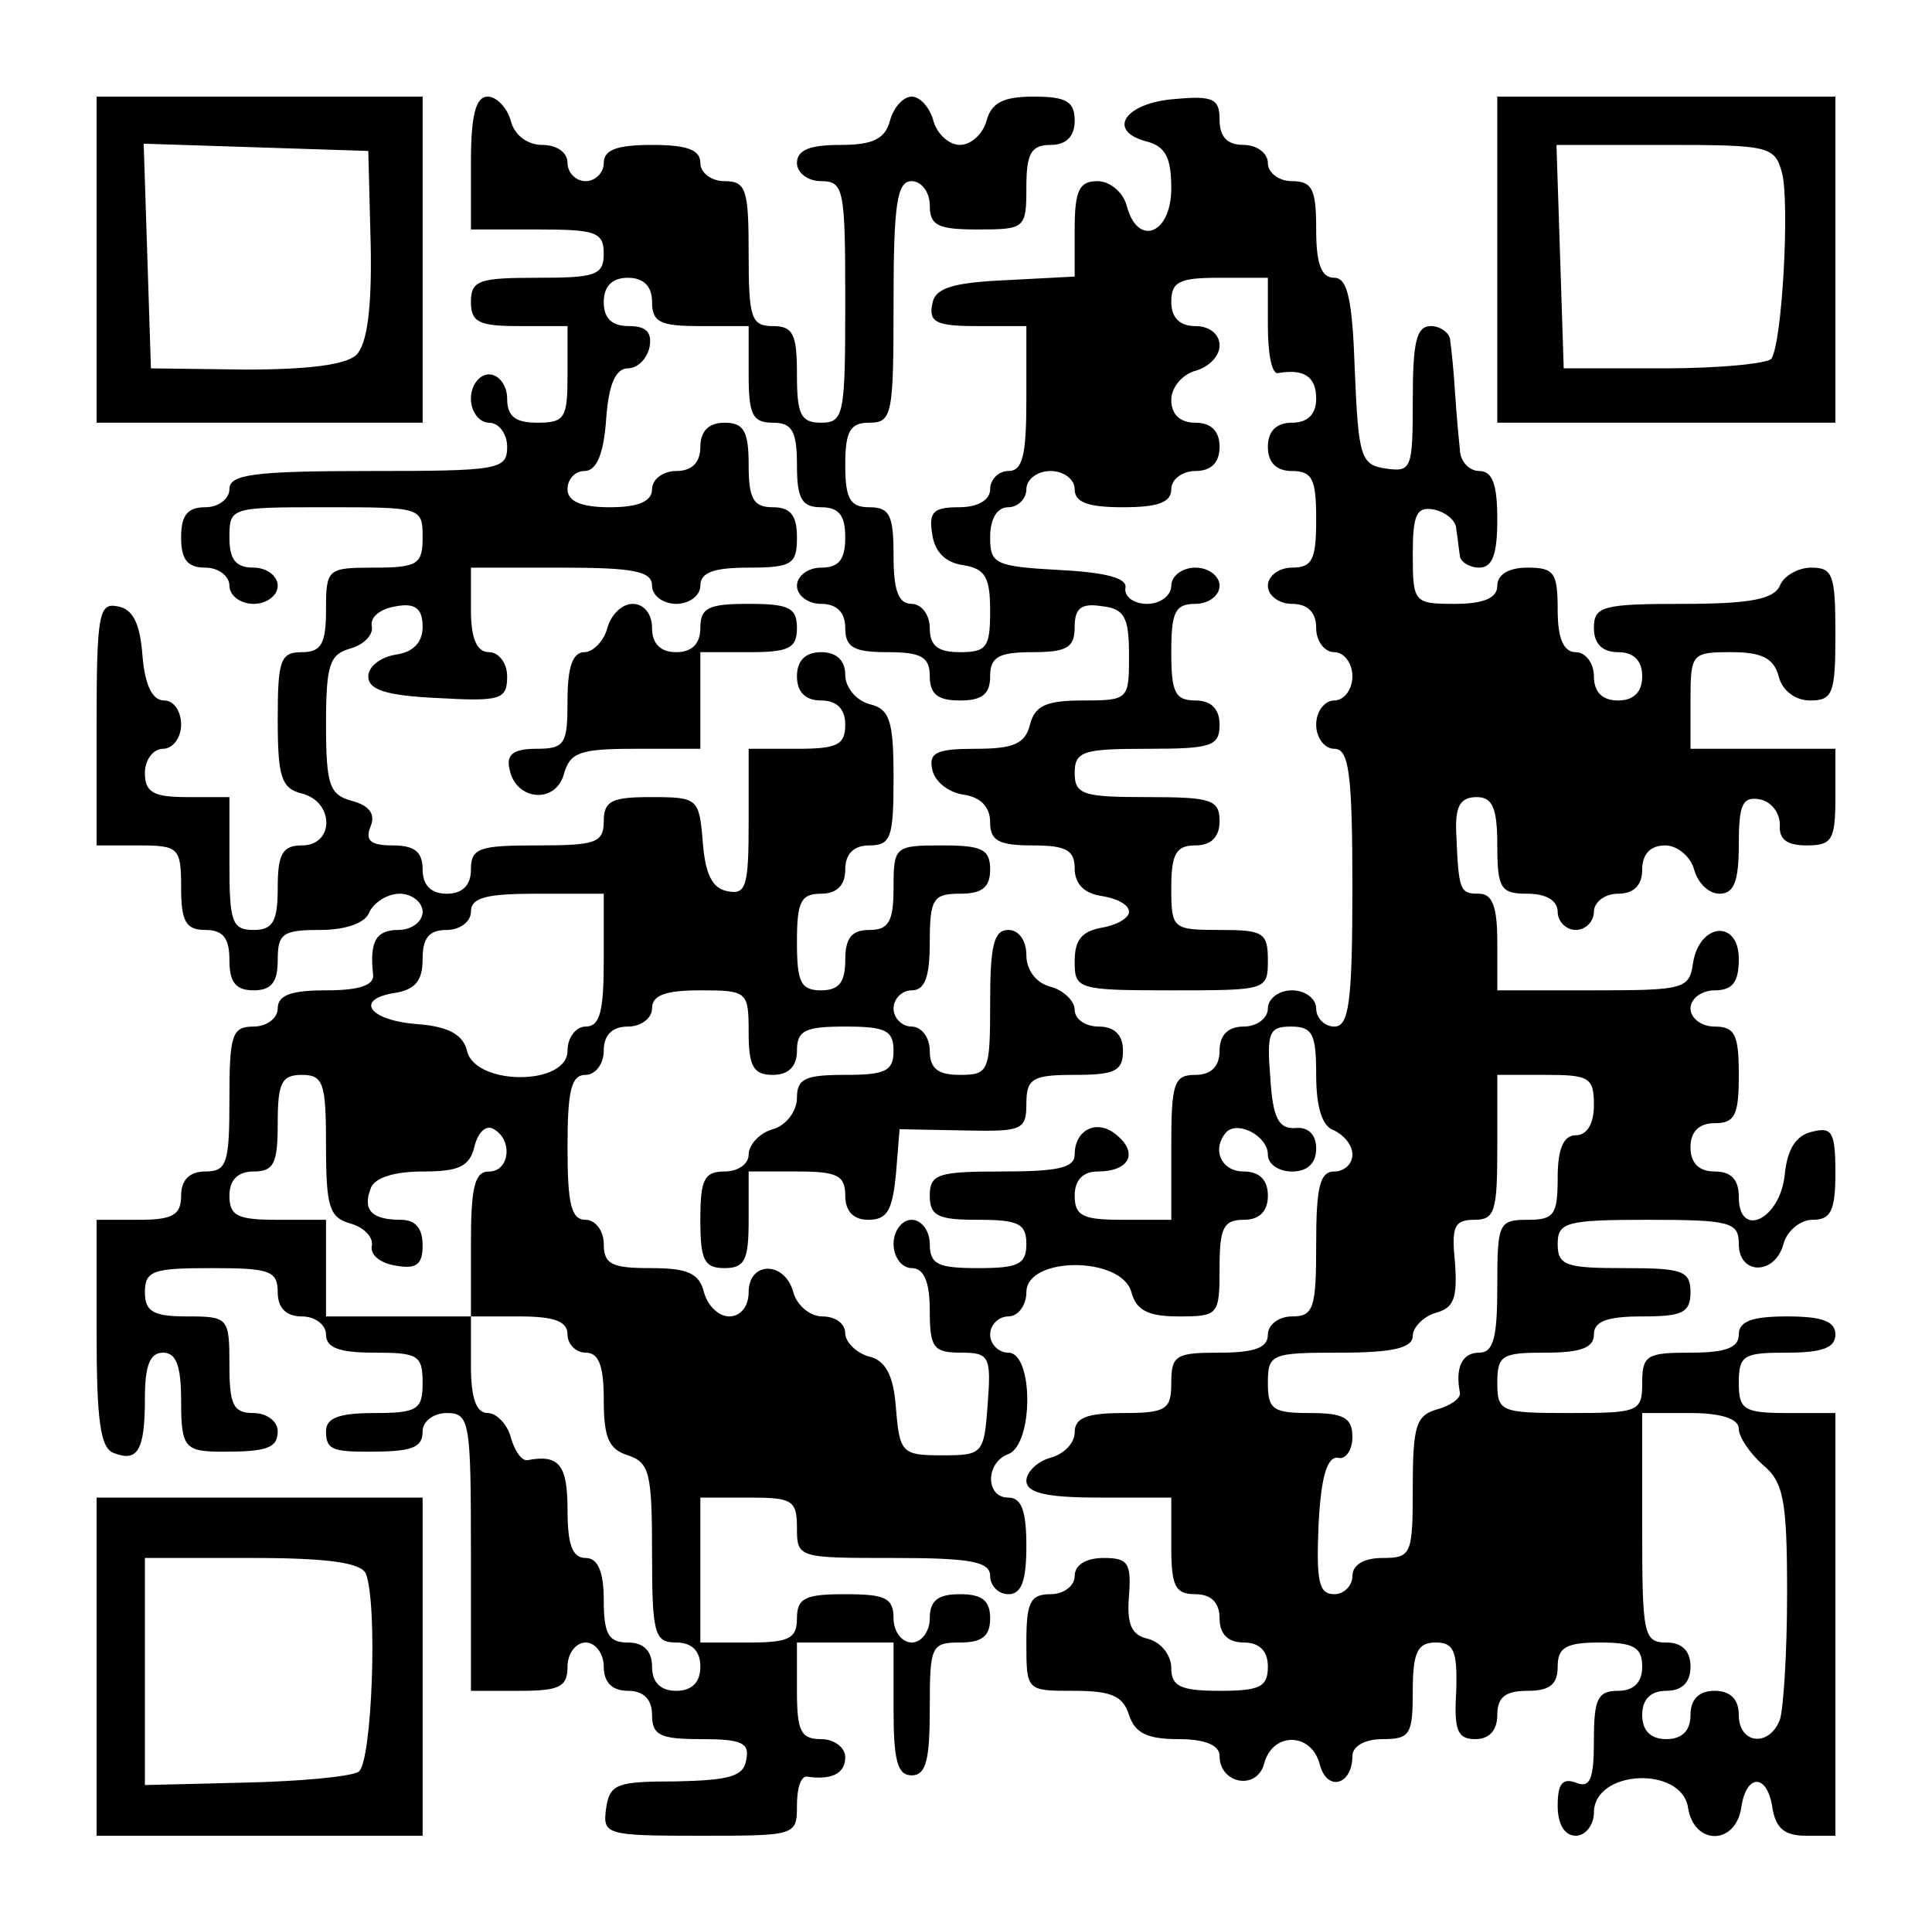 <?xml version="1.0" standalone="no"?>
<!DOCTYPE svg PUBLIC "-//W3C//DTD SVG 20010904//EN"
 "http://www.w3.org/TR/2001/REC-SVG-20010904/DTD/svg10.dtd">
<svg version="1.0" xmlns="http://www.w3.org/2000/svg"
 width="160pt" height="159pt" viewBox="0 0 160 159"
 preserveAspectRatio="xMidYMid meet">
<g transform="translate(0,159) scale(0.1,-0.1)"
fill="#000000" stroke="none">
<path d="M80 1375 l0 -135 135 0 135 0 0 135 0 135 -135 0 -135 0 0 -135z
m227 12 c1 -53 -3 -82 -12 -91 -9 -8 -39 -12 -92 -12 l-78 1 -3 93 -3 93 93
-3 93 -3 2 -78z"/>
<path d="M390 1455 l0 -55 55 0 c48 0 55 -2 55 -20 0 -18 -7 -20 -55 -20 -48
0 -55 -2 -55 -20 0 -17 7 -20 40 -20 l40 0 0 -40 c0 -36 -2 -40 -25 -40 -18 0
-25 5 -25 20 0 11 -7 20 -15 20 -8 0 -15 -9 -15 -20 0 -11 7 -20 15 -20 8 0
15 -9 15 -20 0 -19 -7 -20 -115 -20 -96 0 -115 -3 -115 -15 0 -8 -9 -15 -20
-15 -15 0 -20 -7 -20 -25 0 -18 5 -25 20 -25 11 0 20 -7 20 -15 0 -8 9 -15 20
-15 11 0 20 7 20 15 0 8 -9 15 -20 15 -15 0 -20 7 -20 25 0 25 1 25 80 25 79
0 80 0 80 -25 0 -22 -4 -25 -40 -25 -39 0 -40 -1 -40 -35 0 -28 -4 -35 -20
-35 -18 0 -20 -7 -20 -56 0 -47 3 -57 20 -61 27 -7 27 -43 0 -43 -16 0 -20 -7
-20 -35 0 -28 -4 -35 -20 -35 -18 0 -20 7 -20 55 l0 55 -35 0 c-28 0 -35 4
-35 20 0 11 7 20 15 20 8 0 15 9 15 20 0 11 -6 20 -14 20 -10 0 -16 13 -18 37
-2 27 -8 39 -21 41 -15 3 -17 -7 -17 -97 l0 -101 35 0 c33 0 35 -2 35 -35 0
-28 4 -35 20 -35 15 0 20 -7 20 -25 0 -18 5 -25 20 -25 15 0 20 7 20 25 0 22
4 25 35 25 22 0 38 6 41 15 4 8 15 15 25 15 10 0 19 -7 19 -15 0 -8 -9 -15
-20 -15 -19 0 -24 -10 -21 -37 1 -9 -12 -13 -39 -13 -29 0 -40 -4 -40 -15 0
-8 -9 -15 -20 -15 -18 0 -20 -7 -20 -60 0 -53 -2 -60 -20 -60 -13 0 -20 -7
-20 -20 0 -16 -7 -20 -35 -20 l-35 0 0 -94 c0 -71 3 -95 14 -99 20 -8 26 2 26
45 0 27 4 38 15 38 11 0 15 -11 15 -40 0 -39 3 -42 35 -42 36 0 45 3 45 17 0
8 -9 15 -20 15 -17 0 -20 7 -20 40 0 39 -1 40 -35 40 -28 0 -35 4 -35 20 0 18
7 20 55 20 48 0 55 -2 55 -20 0 -13 7 -20 20 -20 11 0 20 -7 20 -15 0 -11 11
-15 40 -15 36 0 40 -2 40 -25 0 -22 -4 -25 -40 -25 -29 0 -40 -4 -40 -15 0
-15 5 -17 35 -17 36 0 45 3 45 17 0 8 9 15 20 15 19 0 20 -7 20 -115 l0 -115
40 0 c33 0 40 3 40 20 0 11 7 20 15 20 8 0 15 -9 15 -20 0 -13 7 -20 20 -20
13 0 20 -7 20 -20 0 -17 7 -20 41 -20 33 0 40 -3 37 -17 -2 -14 -14 -17 -58
-18 -49 0 -55 -2 -58 -22 -3 -22 -1 -23 77 -23 80 0 81 0 81 25 0 14 3 24 8
24 20 -3 32 2 32 16 0 8 -9 15 -20 15 -17 0 -20 7 -20 40 l0 40 40 0 40 0 0
-55 c0 -42 3 -55 15 -55 12 0 15 13 15 55 0 52 1 55 25 55 18 0 25 5 25 20 0
15 -7 20 -25 20 -18 0 -25 -5 -25 -20 0 -11 -7 -20 -15 -20 -8 0 -15 9 -15 20
0 17 -7 20 -40 20 -33 0 -40 -3 -40 -20 0 -17 -7 -20 -40 -20 l-40 0 0 60 0
60 40 0 c36 0 40 -2 40 -25 0 -25 1 -25 80 -25 64 0 80 -3 80 -15 0 -8 7 -15
15 -15 11 0 15 11 15 40 0 29 -4 40 -15 40 -19 0 -19 29 0 36 21 8 21 84 0 84
-8 0 -15 7 -15 15 0 8 7 15 15 15 8 0 15 9 15 20 0 30 79 30 87 0 4 -15 14
-20 39 -20 33 0 34 1 34 40 0 33 3 40 20 40 13 0 20 7 20 20 0 13 -7 20 -20
20 -19 0 -27 19 -14 33 10 9 34 -4 34 -19 0 -8 9 -14 20 -14 13 0 20 7 20 19
0 12 -7 18 -17 17 -14 -1 -19 8 -21 42 -3 37 -1 42 17 42 18 0 21 -6 21 -40 0
-27 5 -43 15 -46 8 -4 15 -12 15 -20 0 -8 -7 -14 -15 -14 -12 0 -15 -13 -15
-60 0 -53 -2 -60 -20 -60 -11 0 -20 -7 -20 -15 0 -11 -11 -15 -40 -15 -36 0
-40 -2 -40 -25 0 -22 -4 -25 -40 -25 -30 0 -40 -4 -40 -16 0 -9 -9 -18 -20
-21 -11 -3 -20 -12 -20 -19 0 -10 16 -14 60 -14 l60 0 0 -40 c0 -33 3 -40 20
-40 13 0 20 -7 20 -20 0 -13 7 -20 20 -20 13 0 20 -7 20 -20 0 -17 -7 -20 -40
-20 -33 0 -40 4 -40 19 0 10 -8 21 -19 24 -14 3 -18 12 -16 36 2 27 -1 31 -21
31 -15 0 -24 -6 -24 -15 0 -8 -9 -15 -20 -15 -17 0 -20 -7 -20 -40 0 -40 0
-40 39 -40 31 0 41 -4 46 -20 5 -15 15 -20 41 -20 22 0 34 -5 34 -14 0 -23 31
-29 37 -6 7 26 39 26 46 -1 6 -23 27 -17 27 7 0 8 10 14 25 14 23 0 25 4 25
40 0 32 4 40 19 40 15 0 18 -7 17 -40 -2 -33 1 -40 16 -40 11 0 18 7 18 20 0
15 7 20 25 20 18 0 25 5 25 20 0 16 7 20 35 20 28 0 35 -4 35 -20 0 -13 -7
-20 -20 -20 -17 0 -20 -7 -20 -41 0 -32 -3 -40 -15 -35 -11 4 -15 -1 -15 -19
0 -16 6 -25 15 -25 8 0 15 9 15 19 0 36 73 39 78 4 5 -31 39 -31 44 0 4 29 22
29 26 -1 3 -16 10 -22 28 -22 l24 0 0 175 0 175 -40 0 c-36 0 -40 3 -40 25 0
23 4 25 40 25 29 0 40 4 40 15 0 11 -11 15 -40 15 -29 0 -40 -4 -40 -15 0 -11
-11 -15 -40 -15 -36 0 -40 -2 -40 -25 0 -24 -3 -25 -60 -25 -57 0 -60 1 -60
25 0 23 4 25 40 25 29 0 40 4 40 15 0 11 11 15 40 15 33 0 40 3 40 20 0 18 -7
20 -55 20 -48 0 -55 2 -55 20 0 18 7 20 75 20 68 0 75 -2 75 -20 0 -26 30 -26
37 0 3 11 14 20 24 20 15 0 19 7 19 39 0 34 -3 38 -19 34 -14 -3 -21 -15 -23
-36 -4 -37 -38 -53 -38 -18 0 14 -6 21 -20 21 -13 0 -20 7 -20 20 0 13 7 20
20 20 17 0 20 7 20 40 0 33 -3 40 -20 40 -11 0 -20 7 -20 15 0 8 9 15 20 15
15 0 20 7 20 26 0 33 -33 30 -38 -4 -3 -21 -8 -22 -83 -22 l-79 0 0 40 c0 29
-4 40 -15 40 -16 0 -17 2 -19 50 -1 22 3 30 17 30 13 0 17 -9 17 -40 0 -36 3
-40 25 -40 16 0 25 -6 25 -15 0 -8 7 -15 15 -15 8 0 15 7 15 15 0 8 9 15 20
15 13 0 20 7 20 20 0 13 7 20 19 20 10 0 21 -9 24 -20 3 -11 12 -20 21 -20 12
0 16 10 16 41 0 33 3 40 18 37 9 -2 16 -11 16 -21 -1 -12 6 -17 22 -17 21 0
24 4 24 40 l0 40 -60 0 -60 0 0 40 c0 39 1 40 34 40 25 0 35 -5 39 -20 3 -12
14 -20 26 -20 19 0 21 6 21 55 0 49 -2 55 -20 55 -11 0 -23 -7 -26 -15 -5 -11
-24 -15 -80 -15 -67 0 -74 -2 -74 -20 0 -13 7 -20 20 -20 13 0 20 -7 20 -20 0
-13 -7 -20 -20 -20 -13 0 -20 7 -20 20 0 11 -7 20 -15 20 -10 0 -15 11 -15 35
0 31 -3 35 -25 35 -16 0 -25 -6 -25 -15 0 -10 -11 -15 -35 -15 -34 0 -35 1
-35 41 0 33 3 40 18 37 9 -2 18 -9 18 -16 1 -6 2 -16 3 -22 0 -5 8 -10 16 -10
11 0 15 11 15 40 0 29 -4 40 -15 40 -8 0 -16 8 -16 18 -1 9 -3 31 -4 47 -1 17
-3 36 -4 43 0 6 -8 12 -16 12 -12 0 -15 -13 -15 -61 0 -57 -1 -60 -22 -57 -21
3 -23 9 -26 81 -2 59 -6 77 -17 77 -11 0 -15 12 -15 40 0 33 -3 40 -20 40 -11
0 -20 7 -20 15 0 8 -9 15 -20 15 -14 0 -20 7 -20 21 0 17 -5 20 -37 17 -41 -3
-57 -26 -24 -35 16 -4 21 -13 21 -39 0 -38 -28 -49 -37 -14 -3 11 -14 20 -24
20 -15 0 -19 -7 -19 -40 l0 -39 -57 -3 c-46 -2 -59 -7 -61 -20 -3 -15 4 -18
37 -18 l41 0 0 -60 c0 -47 -3 -60 -15 -60 -8 0 -15 -7 -15 -15 0 -9 -10 -15
-26 -15 -21 0 -25 -4 -22 -22 2 -15 11 -24 26 -26 18 -3 22 -10 22 -38 0 -30
-3 -34 -25 -34 -18 0 -25 5 -25 20 0 11 -7 20 -15 20 -11 0 -15 11 -15 40 0
33 -3 40 -20 40 -16 0 -20 7 -20 35 0 28 4 35 20 35 19 0 20 7 20 100 0 82 3
100 15 100 8 0 15 -9 15 -20 0 -17 7 -20 40 -20 39 0 40 1 40 35 0 28 4 35 20
35 13 0 20 7 20 20 0 16 -7 20 -34 20 -25 0 -35 -5 -39 -20 -3 -11 -13 -20
-22 -20 -9 0 -19 9 -22 20 -3 11 -11 20 -18 20 -7 0 -15 -9 -18 -20 -4 -15
-14 -20 -41 -20 -25 0 -36 -4 -36 -15 0 -8 9 -15 20 -15 19 0 20 -7 20 -100 0
-93 -1 -100 -20 -100 -17 0 -20 7 -20 40 0 33 -3 40 -20 40 -18 0 -20 7 -20
60 0 53 -2 60 -20 60 -11 0 -20 7 -20 15 0 11 -11 15 -40 15 -29 0 -40 -4 -40
-15 0 -8 -7 -15 -15 -15 -8 0 -15 7 -15 15 0 9 -9 15 -21 15 -12 0 -23 8 -26
20 -3 11 -12 20 -19 20 -10 0 -14 -15 -14 -55z m150 -115 c0 -17 7 -20 40 -20
l40 0 0 -40 c0 -33 3 -40 20 -40 16 0 20 -7 20 -35 0 -28 4 -35 20 -35 15 0
20 -7 20 -25 0 -18 -5 -25 -20 -25 -11 0 -20 -7 -20 -15 0 -8 9 -15 20 -15 13
0 20 -7 20 -20 0 -16 7 -20 35 -20 28 0 35 -4 35 -20 0 -15 7 -20 25 -20 18 0
25 5 25 20 0 16 7 20 35 20 29 0 35 4 35 21 0 15 5 20 23 17 18 -2 22 -9 22
-40 0 -37 0 -38 -38 -38 -30 0 -40 -4 -44 -20 -4 -16 -14 -20 -45 -20 -32 0
-39 -3 -36 -17 2 -10 13 -19 26 -21 14 -2 22 -10 22 -23 0 -15 7 -19 35 -19
28 0 35 -4 35 -19 0 -13 8 -21 23 -23 12 -2 22 -7 22 -13 0 -5 -10 -11 -22
-13 -17 -3 -23 -10 -23 -28 0 -23 2 -24 80 -24 79 0 80 0 80 25 0 23 -4 25
-40 25 -39 0 -40 1 -40 35 0 28 4 35 20 35 13 0 20 7 20 20 0 18 -7 20 -60 20
-53 0 -60 2 -60 20 0 18 7 20 60 20 53 0 60 2 60 20 0 13 -7 20 -20 20 -17 0
-20 7 -20 40 0 33 3 40 20 40 11 0 20 7 20 15 0 8 -9 15 -20 15 -11 0 -20 -7
-20 -15 0 -8 -9 -15 -20 -15 -11 0 -19 6 -18 13 2 8 -15 13 -54 15 -54 3 -58
5 -58 27 0 16 6 25 15 25 8 0 15 7 15 15 0 8 9 15 20 15 11 0 20 -7 20 -15 0
-11 11 -15 40 -15 29 0 40 4 40 15 0 8 9 15 20 15 13 0 20 7 20 20 0 13 -7 20
-20 20 -13 0 -20 7 -20 19 0 10 9 21 20 24 11 3 20 12 20 21 0 9 -8 16 -20 16
-13 0 -20 7 -20 20 0 17 7 20 40 20 l40 0 0 -40 c0 -22 3 -39 8 -39 22 4 32
-3 32 -21 0 -13 -7 -20 -20 -20 -13 0 -20 -7 -20 -20 0 -13 7 -20 20 -20 17 0
20 -7 20 -40 0 -33 -3 -40 -20 -40 -11 0 -20 -7 -20 -15 0 -8 9 -15 20 -15 13
0 20 -7 20 -20 0 -11 7 -20 15 -20 8 0 15 -9 15 -20 0 -11 -7 -20 -15 -20 -8
0 -15 -9 -15 -20 0 -11 7 -20 15 -20 12 0 15 -19 15 -115 0 -96 -3 -115 -15
-115 -8 0 -15 7 -15 15 0 8 -9 15 -20 15 -11 0 -20 -7 -20 -15 0 -8 -9 -15
-20 -15 -13 0 -20 -7 -20 -20 0 -13 -7 -20 -20 -20 -18 0 -20 -7 -20 -60 l0
-60 -40 0 c-33 0 -40 3 -40 20 0 13 7 20 19 20 26 0 34 15 16 30 -16 14 -35 5
-35 -16 0 -11 -14 -14 -60 -14 -53 0 -60 -2 -60 -20 0 -17 7 -20 40 -20 33 0
40 -3 40 -20 0 -17 -7 -20 -40 -20 -33 0 -40 3 -40 20 0 11 -7 20 -15 20 -8 0
-15 -9 -15 -20 0 -11 7 -20 15 -20 10 0 15 -11 15 -35 0 -31 3 -35 26 -35 23
0 25 -3 22 -42 -3 -42 -4 -43 -38 -43 -33 0 -35 2 -38 39 -2 28 -9 40 -23 43
-10 3 -19 12 -19 19 0 8 -8 14 -19 14 -10 0 -21 9 -24 20 -7 26 -37 26 -37 0
0 -12 -7 -20 -16 -20 -9 0 -18 9 -21 20 -4 16 -14 20 -44 20 -32 0 -39 3 -39
20 0 11 -7 20 -15 20 -12 0 -15 13 -15 60 0 47 3 60 15 60 8 0 15 9 15 20 0
13 7 20 20 20 11 0 20 7 20 15 0 11 11 15 40 15 39 0 40 -1 40 -35 0 -28 4
-35 20 -35 13 0 20 7 20 20 0 17 7 20 40 20 33 0 40 -3 40 -20 0 -17 -7 -20
-40 -20 -33 0 -40 -3 -40 -19 0 -11 -9 -23 -20 -26 -11 -3 -20 -13 -20 -21 0
-8 -9 -14 -20 -14 -17 0 -20 -7 -20 -40 0 -33 3 -40 20 -40 17 0 20 7 20 40
l0 40 40 0 c33 0 40 -3 40 -20 0 -13 7 -20 19 -20 16 0 20 8 23 38 l3 37 53
-1 c48 -1 52 0 52 22 0 21 5 24 40 24 33 0 40 3 40 20 0 13 -7 20 -20 20 -11
0 -20 6 -20 14 0 7 -9 16 -20 19 -12 3 -20 14 -20 26 0 12 -6 21 -15 21 -12 0
-15 -13 -15 -60 0 -57 -1 -60 -25 -60 -18 0 -25 5 -25 20 0 11 -7 20 -15 20
-8 0 -15 7 -15 15 0 8 7 15 15 15 11 0 15 11 15 40 0 36 3 40 25 40 18 0 25 5
25 20 0 17 -7 20 -40 20 -39 0 -40 -1 -40 -35 0 -28 -4 -35 -20 -35 -15 0 -20
-7 -20 -25 0 -18 -5 -25 -20 -25 -17 0 -20 7 -20 40 0 33 3 40 20 40 13 0 20
7 20 20 0 13 7 20 20 20 18 0 20 7 20 56 0 47 -3 57 -20 61 -11 3 -20 14 -20
24 0 12 -7 19 -20 19 -13 0 -20 -7 -20 -20 0 -13 7 -20 20 -20 13 0 20 -7 20
-20 0 -17 -7 -20 -40 -20 l-40 0 0 -61 c0 -52 -2 -60 -17 -57 -13 2 -19 14
-21 41 -3 36 -4 37 -43 37 -32 0 -39 -3 -39 -20 0 -18 -7 -20 -55 -20 -48 0
-55 -2 -55 -20 0 -13 -7 -20 -20 -20 -13 0 -20 7 -20 20 0 15 -7 20 -25 20
-18 0 -23 4 -18 16 4 10 -1 17 -16 21 -18 5 -21 13 -21 63 0 50 3 58 20 63 11
3 19 11 18 18 -2 8 7 15 20 17 16 3 22 -2 22 -17 0 -13 -8 -21 -22 -23 -13 -2
-23 -10 -23 -18 0 -11 14 -16 58 -18 52 -3 57 -1 57 18 0 11 -7 20 -15 20 -10
0 -15 11 -15 35 l0 35 75 0 c60 0 75 -3 75 -15 0 -8 9 -15 20 -15 11 0 20 7
20 15 0 11 11 15 40 15 36 0 40 3 40 25 0 18 -5 25 -20 25 -16 0 -20 7 -20 35
0 28 -4 35 -20 35 -13 0 -20 -7 -20 -20 0 -13 -7 -20 -20 -20 -11 0 -20 -7
-20 -15 0 -10 -11 -15 -35 -15 -24 0 -35 5 -35 15 0 8 6 15 14 15 10 0 16 14
18 43 2 29 8 42 18 42 8 0 16 8 18 18 2 12 -3 17 -17 17 -14 0 -21 6 -21 20 0
13 7 20 20 20 13 0 20 -7 20 -20z m-40 -545 c0 -42 -3 -55 -15 -55 -8 0 -15
-9 -15 -20 0 -29 -75 -29 -83 -1 -3 14 -15 21 -41 23 -41 3 -53 21 -18 26 16
3 22 10 22 28 0 17 5 24 20 24 11 0 20 7 20 15 0 12 13 15 55 15 l55 0 0 -55z
m-230 -154 c0 -51 3 -59 20 -64 11 -3 19 -11 18 -18 -2 -8 7 -15 20 -17 17 -3
22 1 22 17 0 14 -6 21 -18 21 -24 0 -32 8 -25 26 3 9 20 14 43 14 30 0 39 4
43 21 3 12 10 18 16 14 16 -9 13 -35 -4 -35 -12 0 -15 -13 -15 -60 l0 -60 40
0 c29 0 40 -4 40 -15 0 -8 7 -15 15 -15 11 0 15 -11 15 -39 0 -31 4 -41 20
-46 18 -6 20 -15 20 -81 0 -67 2 -74 20 -74 13 0 20 -7 20 -20 0 -13 -7 -20
-20 -20 -13 0 -20 7 -20 20 0 13 -7 20 -20 20 -16 0 -20 7 -20 35 0 24 -5 35
-15 35 -11 0 -15 11 -15 40 0 37 -7 46 -33 41 -5 -1 -11 8 -14 19 -3 11 -12
20 -19 20 -10 0 -14 13 -14 40 l0 40 -60 0 -60 0 0 40 0 40 -40 0 c-33 0 -40
3 -40 20 0 13 7 20 20 20 17 0 20 7 20 40 0 33 3 40 20 40 18 0 20 -7 20 -59z
m1050 34 c0 -16 -6 -25 -15 -25 -10 0 -15 -11 -15 -35 0 -31 -3 -35 -25 -35
-24 0 -25 -3 -25 -55 0 -42 -3 -55 -15 -55 -14 0 -20 -12 -16 -33 1 -5 -8 -11
-19 -14 -17 -5 -20 -13 -20 -64 0 -56 -1 -59 -25 -59 -16 0 -25 -6 -25 -15 0
-8 -7 -15 -15 -15 -13 0 -15 11 -13 58 2 39 7 56 16 55 6 -2 12 6 12 17 0 16
-7 20 -35 20 -31 0 -35 3 -35 25 0 24 3 25 60 25 44 0 60 4 60 14 0 7 9 16 19
19 15 4 18 12 16 41 -3 30 -1 36 16 36 17 0 19 7 19 60 l0 60 40 0 c36 0 40
-2 40 -25z m120 -268 c0 -7 9 -20 20 -30 17 -14 20 -29 20 -106 0 -49 -3 -96
-6 -105 -9 -23 -34 -20 -34 4 0 13 -7 20 -20 20 -13 0 -20 -7 -20 -20 0 -13
-7 -20 -20 -20 -13 0 -20 7 -20 20 0 13 7 20 20 20 13 0 20 7 20 20 0 13 -7
20 -20 20 -19 0 -20 7 -20 95 l0 95 40 0 c26 0 40 -5 40 -13z"/>
<path d="M503 1070 c-3 -11 -12 -20 -19 -20 -10 0 -14 -13 -14 -40 0 -36 -2
-40 -26 -40 -19 0 -25 -5 -22 -17 5 -26 38 -29 45 -4 5 18 13 21 59 21 l54 0
0 40 0 40 40 0 c33 0 40 3 40 20 0 17 -7 20 -40 20 -33 0 -40 -3 -40 -20 0
-13 -7 -20 -20 -20 -13 0 -20 7 -20 20 0 12 -7 20 -16 20 -9 0 -18 -9 -21 -20z"/>
<path d="M1240 1375 l0 -135 140 0 140 0 0 135 0 135 -140 0 -140 0 0 -135z
m236 71 c6 -26 0 -139 -9 -153 -3 -4 -43 -8 -89 -8 l-83 0 -3 93 -3 92 90 0
c87 0 91 -1 97 -24z"/>
<path d="M80 210 l0 -140 135 0 135 0 0 140 0 140 -135 0 -135 0 0 -140z m223
77 c10 -26 5 -157 -6 -164 -6 -4 -49 -8 -94 -9 l-83 -2 0 94 0 94 89 0 c63 0
90 -4 94 -13z"/>
</g>
</svg>
